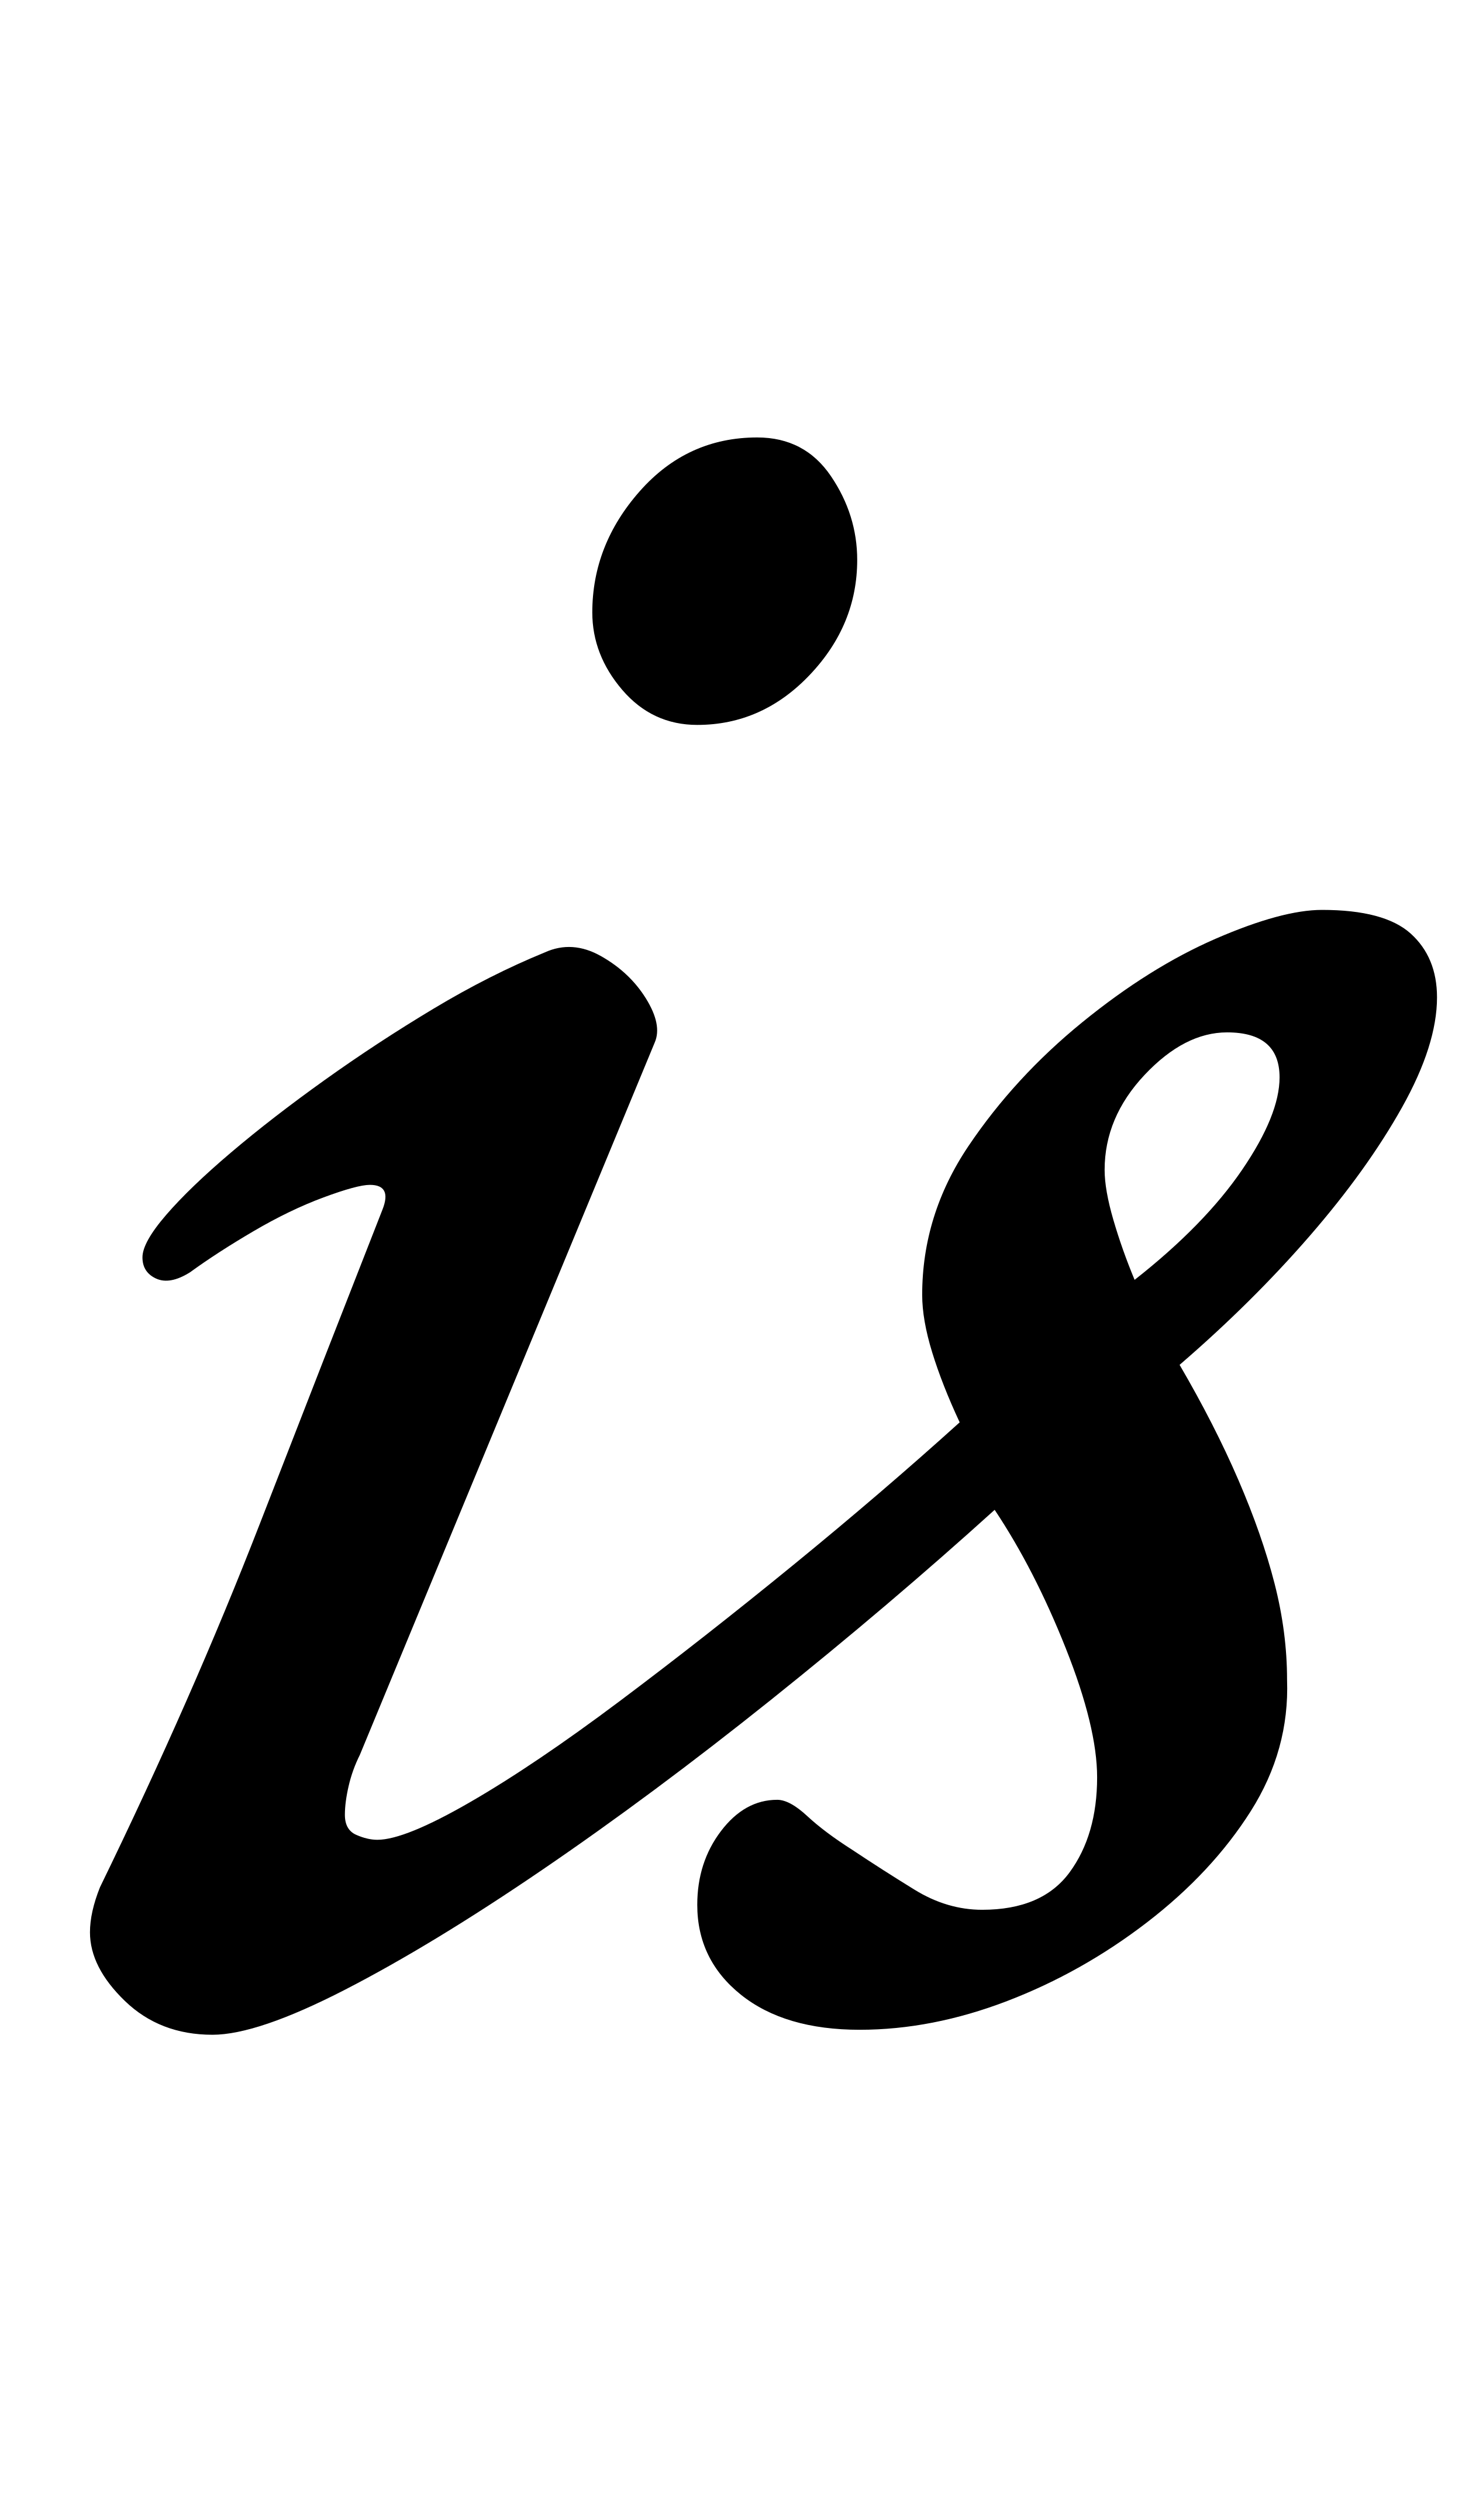 <?xml version="1.0" standalone="no"?>
<!DOCTYPE svg PUBLIC "-//W3C//DTD SVG 1.1//EN" "http://www.w3.org/Graphics/SVG/1.1/DTD/svg11.dtd" >
<svg xmlns="http://www.w3.org/2000/svg" xmlns:xlink="http://www.w3.org/1999/xlink" version="1.1" viewBox="-10 0 585 1000">
  <g transform="matrix(1 0 0 -1 0 800)">
   <path fill="currentColor"
d="M75 -14q-21 0 -35 13.5t-14 27.5q0 4 1 8.5t3 9.5q37 76 64 145.5t49 125.5q4 10 -5 10q-5 0 -18.5 -5t-28 -13.5t-25.5 -16.5q-8 -5 -13.5 -2.5t-5.5 8.5t9.5 17t26 25t37.5 29t43.5 28.5t44.5 22.5q11 5 22.5 -1.5t18 -17t3.5 -17.5l-118 -285q-3 -6 -4.5 -12.5
t-1.5 -11.5q0 -6 4.5 -8t8.5 -2q11 0 37 15t60 40.5t69.5 54.5t66.5 57q-7 15 -11 28t-4 23q0 32 18.5 59.5t45.5 49.5t53.5 33.5t42.5 11.5q25 0 35.5 -9.5t10.5 -25.5q0 -19 -14 -44t-37 -51.5t-52 -51.5q14 -24 23.5 -46t14.5 -41.5t5 -38.5q1 -28 -14.5 -52.5
t-41.5 -44.5t-56 -31.5t-59 -11.5q-30 0 -47.5 14t-17.5 36q0 17 9.5 29.5t22.5 12.5q5 0 12 -6.5t18 -13.5q12 -8 25 -16t27 -8q24 0 35 15t11 38q0 20 -12.5 51.5t-28.5 55.5q-42 -38 -89.5 -76t-91.5 -68t-79 -48t-53 -18zM444 288q28 22 43 44t15 37q0 18 -21 18
q-17 0 -33 -17t-16 -38q0 -8 3.5 -20t8.5 -24zM269 510q-18 0 -30 14t-12 31q0 27 19 48.5t47 21.5q19 0 29.5 -15.5t10.5 -33.5q0 -26 -19 -46t-45 -20z" />
  </g>

</svg>

